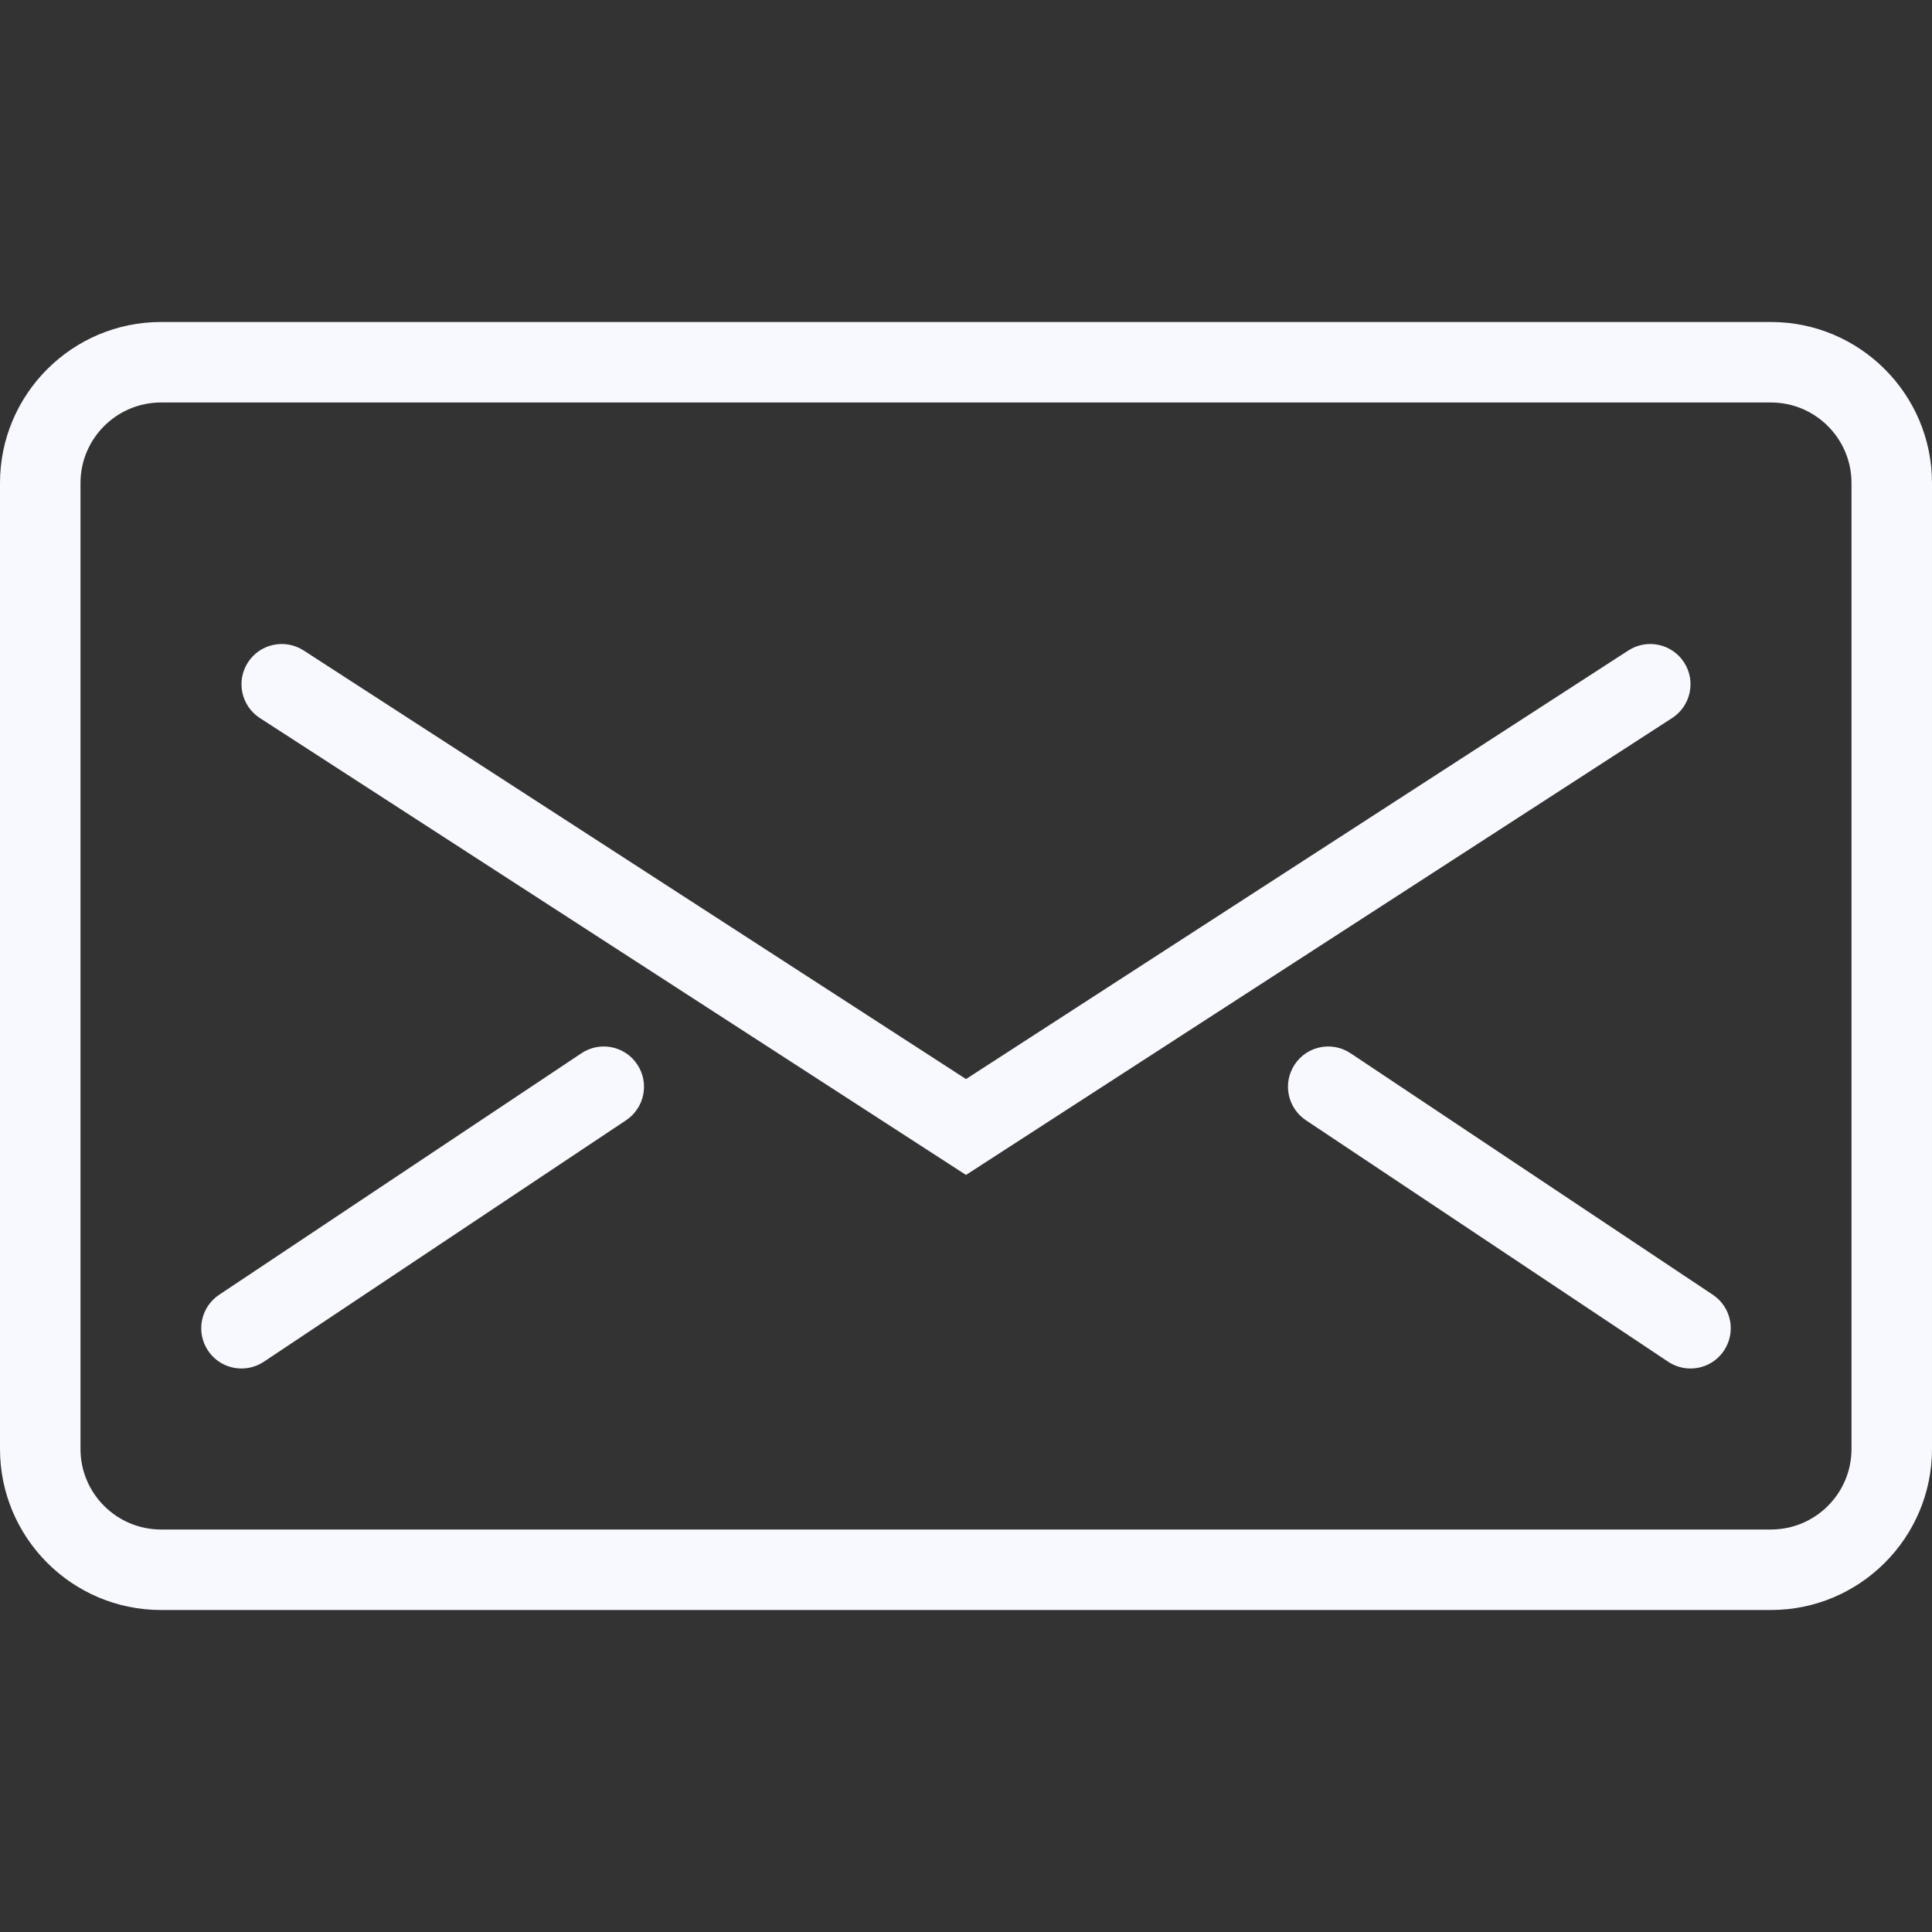 <?xml version="1.0" encoding="UTF-8" standalone="no"?>
<svg
   xmlns:dc="http://purl.org/dc/elements/1.1/"
   xmlns:cc="http://creativecommons.org/ns#"
   xmlns:rdf="http://www.w3.org/1999/02/22-rdf-syntax-ns#"
   xmlns:svg="http://www.w3.org/2000/svg"
   xmlns="http://www.w3.org/2000/svg"
   xmlns:sodipodi="http://sodipodi.sourceforge.net/DTD/sodipodi-0.dtd"
   xmlns:inkscape="http://www.inkscape.org/namespaces/inkscape"
   inkscape:version="1.0 (4035a4fb49, 2020-05-01)"
   sodipodi:docname="iconfinder_Streamline-58_185078.svg"
   id="svg21"
   xml:space="preserve"
   width="48px"
   viewBox="0 0 48 48"
   version="1.1"
   height="48px"
   enable-background="new 0 0 48 48"><rect x="0" y="0" width="48" height="48" fill="#333333" stroke="none"/><defs
     id="defs25" /><sodipodi:namedview
     inkscape:current-layer="svg21"
     inkscape:window-maximized="1"
     inkscape:window-y="-9"
     inkscape:window-x="-9"
     inkscape:cy="24"
     inkscape:cx="24"
     inkscape:zoom="17.291667"
     showgrid="false"
     id="namedview23"
     inkscape:window-height="1001"
     inkscape:window-width="1920"
     inkscape:pageshadow="2"
     inkscape:pageopacity="0"
     guidetolerance="10"
     gridtolerance="10"
     objecttolerance="10"
     borderopacity="1"
     bordercolor="#666666"
     pagecolor="#ffffff" /><g
     style="stroke:none;stroke-opacity:1;fill:#f8f8ff;fill-opacity:1"
     id="Expanded"><g
       style="stroke:none;stroke-opacity:1;fill:#f8f8ff;fill-opacity:1"
       id="g18"><g
         style="stroke:none;stroke-opacity:1;fill:#f8f8ff;fill-opacity:1"
         id="g4"><path
           style="stroke:none;stroke-opacity:1;fill:#f8f8ff;fill-opacity:1"
           id="path2"
           d="M44,40H4c-2.206,0-4-1.794-4-4V12c0-2.206,1.794-4,4-4h40c2.206,0,4,1.794,4,4v24C48,38.206,46.206,40,44,40z M4,10     c-1.103,0-2,0.897-2,2v24c0,1.103,0.897,2,2,2h40c1.103,0,2-0.897,2-2V12c0-1.103-0.897-2-2-2H4z" /></g><g
         style="stroke:none;stroke-opacity:1;fill:#f8f8ff;fill-opacity:1"
         id="g8"><path
           style="stroke:none;stroke-opacity:1;fill:#f8f8ff;fill-opacity:1"
           id="path6"
           d="M24,29.191L6.457,17.84c-0.464-0.301-0.597-0.919-0.297-1.383s0.919-0.596,1.383-0.297L24,26.809L40.457,16.16     c0.464-0.299,1.083-0.167,1.383,0.297s0.167,1.082-0.297,1.383L24,29.191z" /></g><g
         style="stroke:none;stroke-opacity:1;fill:#f8f8ff;fill-opacity:1"
         id="g12"><path
           style="stroke:none;stroke-opacity:1;fill:#f8f8ff;fill-opacity:1"
           id="path10"
           d="M6.001,34c-0.323,0-0.641-0.156-0.833-0.445c-0.307-0.46-0.183-1.08,0.277-1.387l9-6c0.46-0.307,1.081-0.183,1.387,0.277     c0.307,0.46,0.183,1.08-0.277,1.387l-9,6C6.384,33.945,6.191,34,6.001,34z" /></g><g
         style="stroke:none;stroke-opacity:1;fill:#f8f8ff;fill-opacity:1"
         id="g16"><path
           style="stroke:none;stroke-opacity:1;fill:#f8f8ff;fill-opacity:1"
           id="path14"
           d="M41.999,34c-0.19,0-0.383-0.055-0.554-0.168l-9-6c-0.46-0.307-0.584-0.927-0.277-1.387     c0.306-0.46,0.926-0.584,1.387-0.277l9,6c0.46,0.307,0.584,0.927,0.277,1.387C42.64,33.844,42.322,34,41.999,34z" /></g></g></g></svg>

